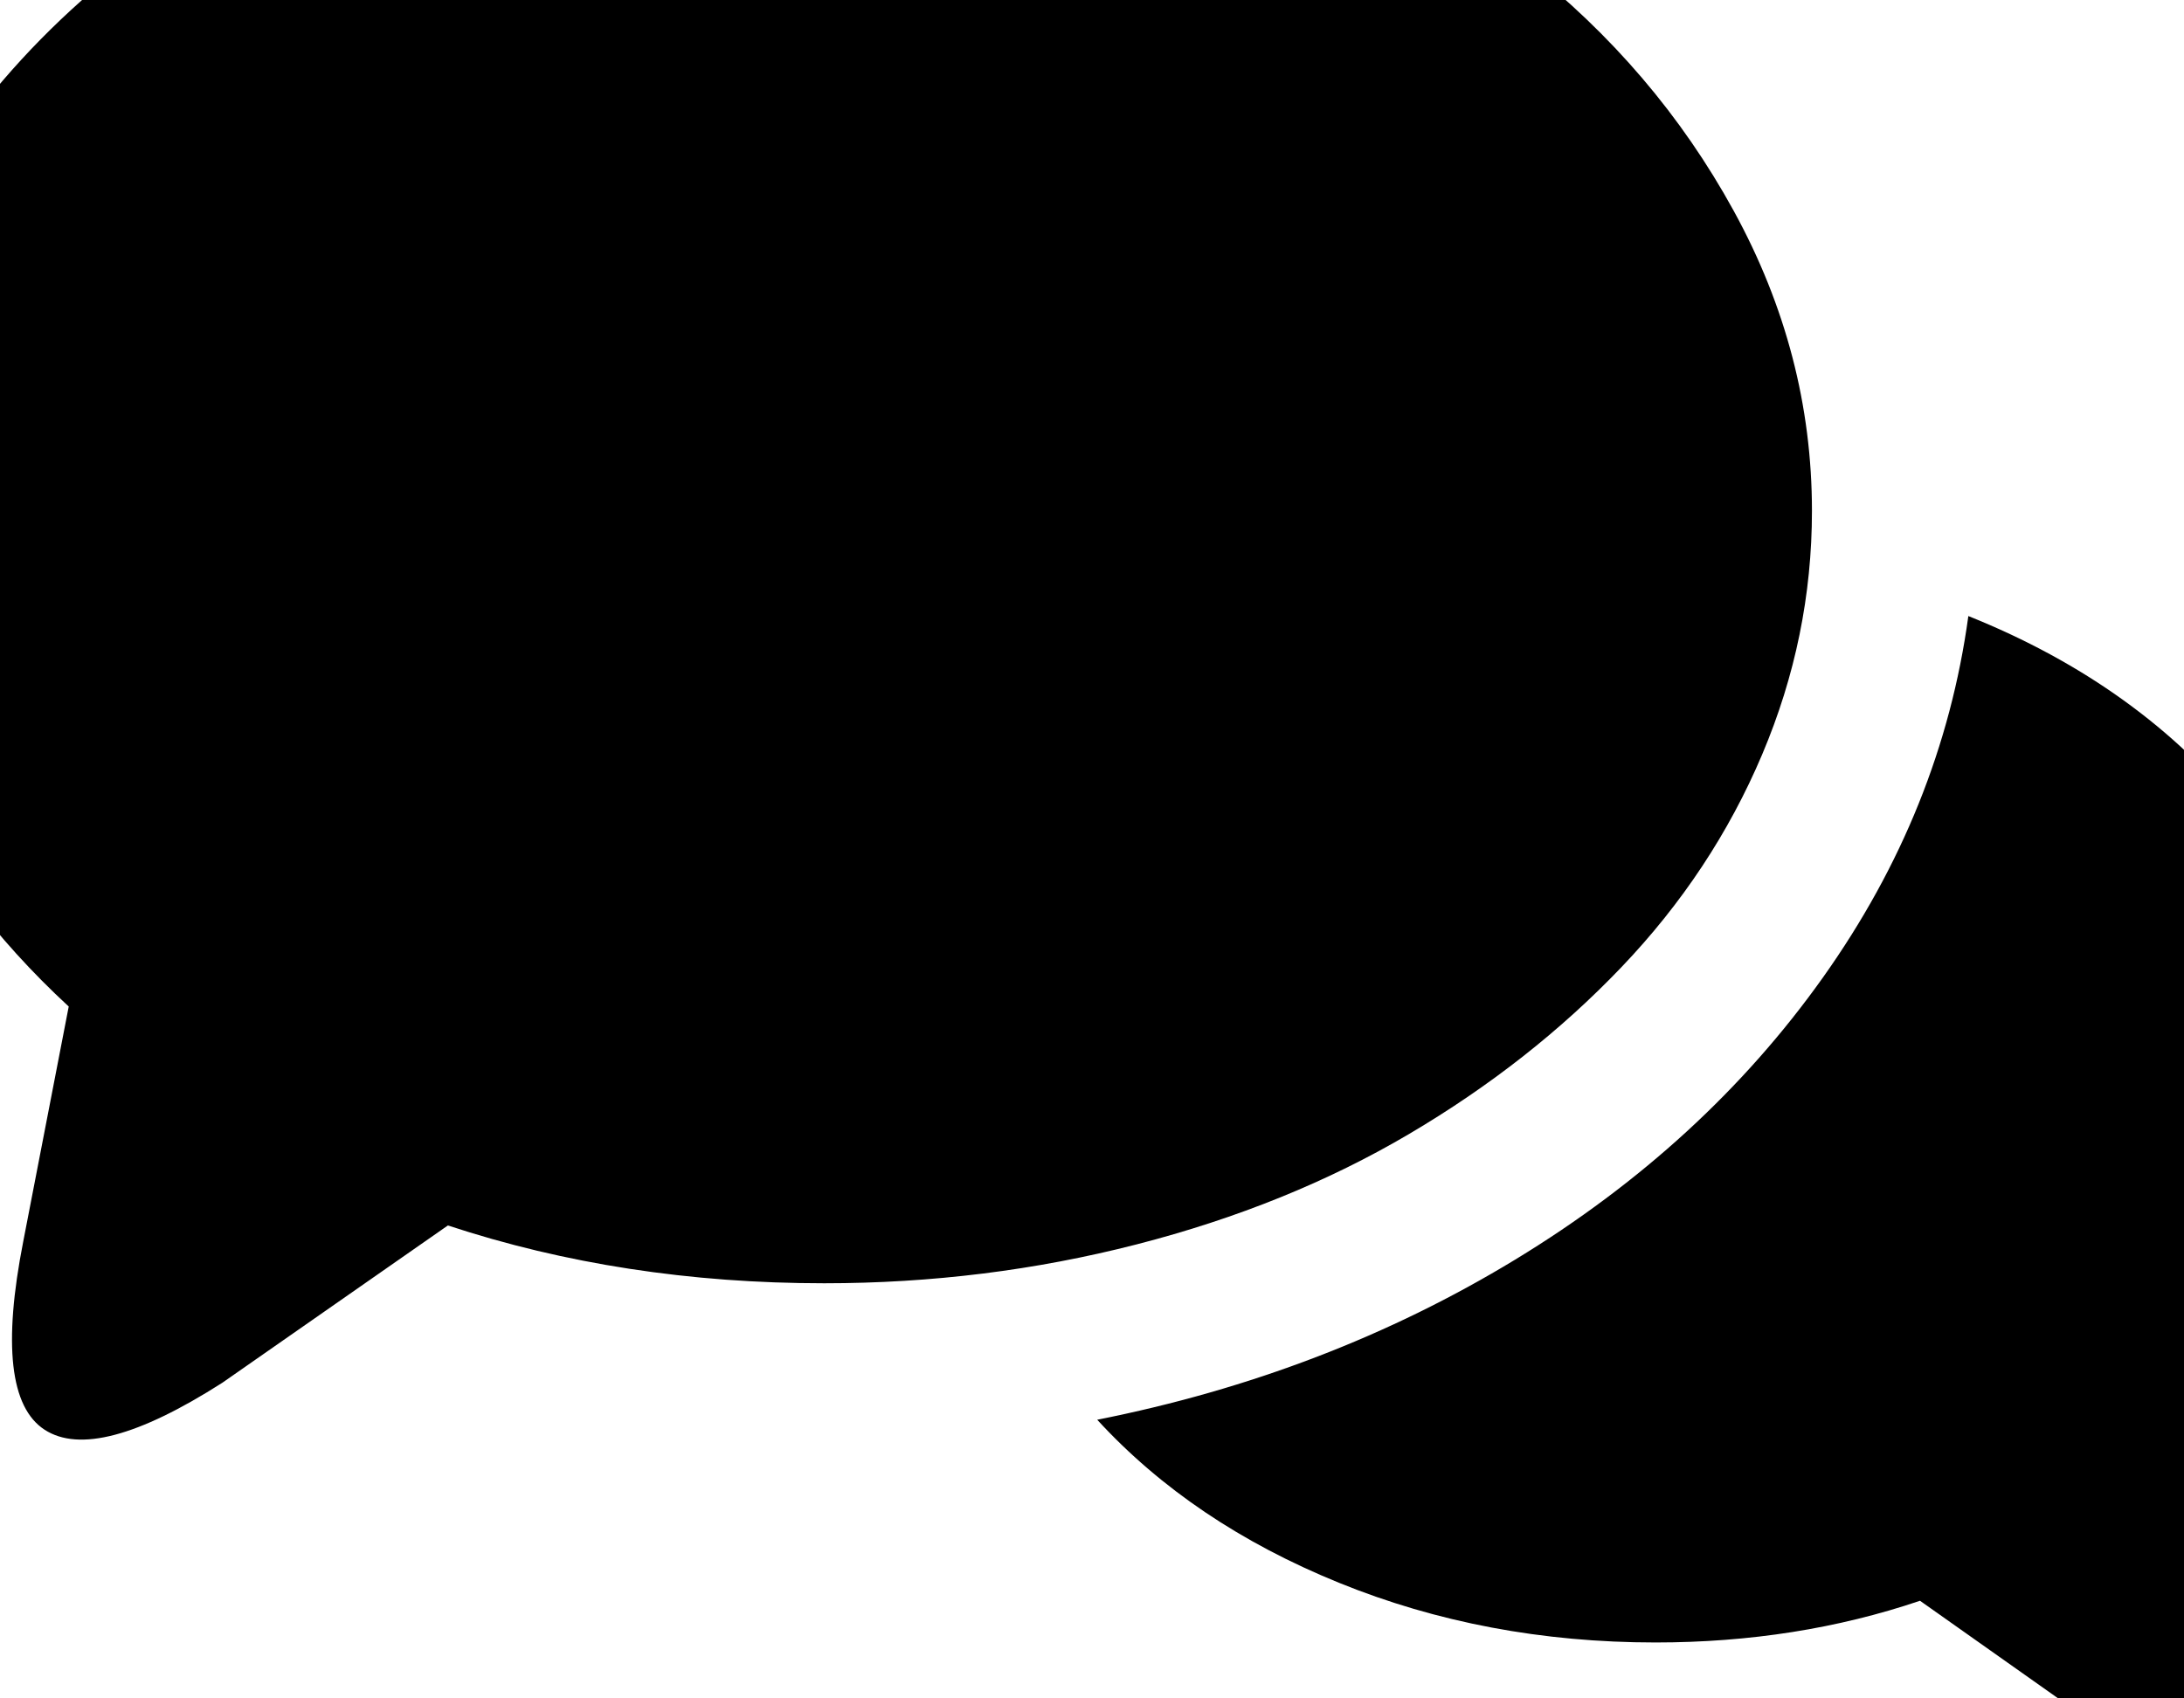 <?xml version="1.0" encoding="utf-8"?>
<svg width="2304" height="1792" xmlns="http://www.w3.org/2000/svg"><path d="M-173.5 539q0-221 140-408.5t380-296.5 523-109q213 0 406 64.5t332 173.5T1829 222.5t82.5 316.5q0 133-52.5 257t-148.5 224.5-224 176T1199 1313t-329.5 41q-212 0-397-61l-238 166q-133 85-187.5 49.5T24.5 1310l48-248Q-44.5 954-109 819.5T-173.5 539zm1331 959q242-48 441-169t324.5-297.5T2076.5 650q182 73 291.5 210t109.5 301q0 101-45 196t-126 171l35 175q20 114-17.5 139t-131.5-35l-167-118q-130 44-279 44-179 0-334-63t-255-172z" fill="undefined"/></svg>